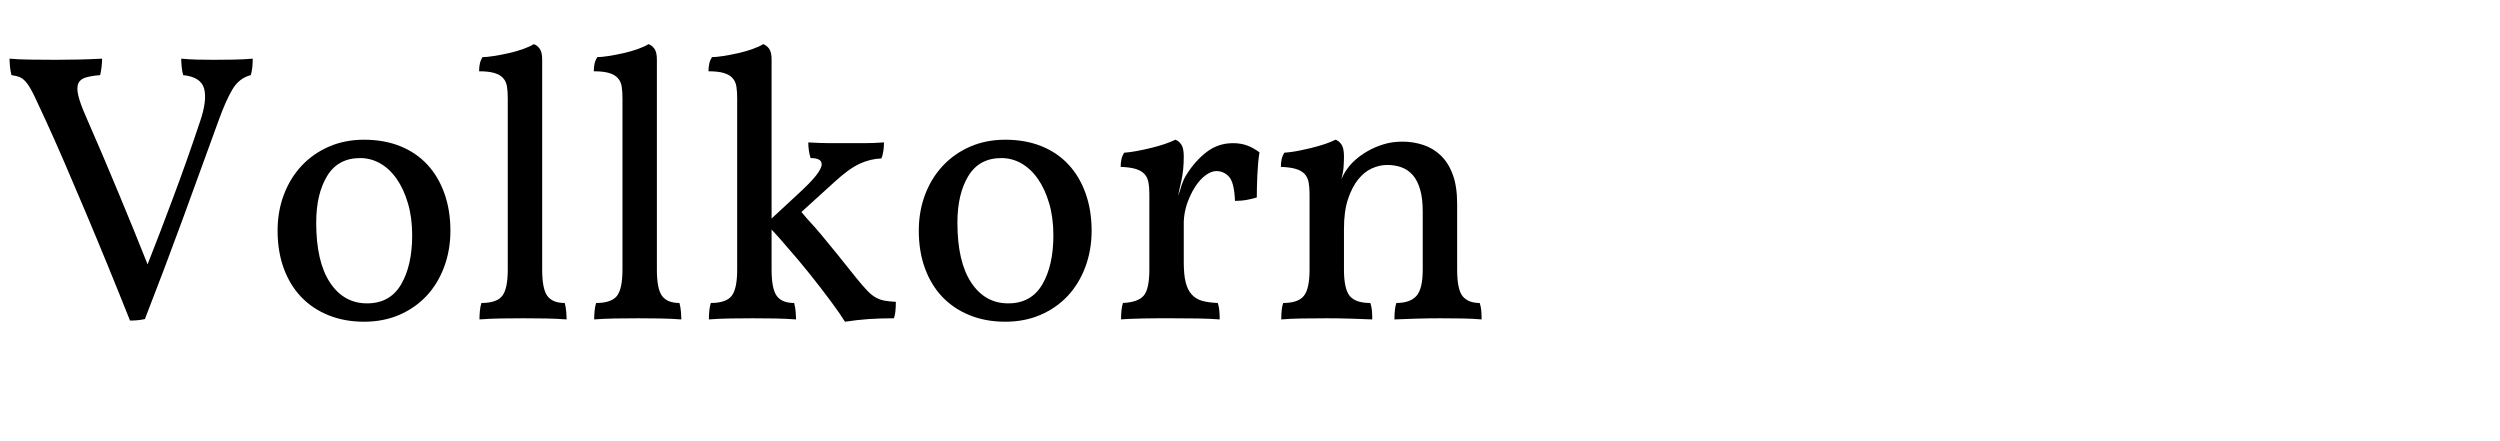 <svg width="170" height="30" xmlns="http://www.w3.org/2000/svg" viewBox="0 0 170 30"><g fill="currentColor"><path d="M5.85 7.941 Q6.968 10.489 8.034 13.063 9.022 15.429 10.036 17.977 10.946 15.663 11.778 13.427 12.714 10.931 13.598 8.279 14.092 6.849 13.884 6.043 13.676 5.237 12.454 5.107 12.376 4.821 12.35 4.509 12.324 4.197 12.324 3.989 12.896 4.041 13.416 4.054 13.936 4.067 14.534 4.067 15.132 4.067 15.873 4.054 16.614 4.041 17.186 3.989 17.186 4.275 17.16 4.548 17.134 4.821 17.056 5.107 16.25 5.315 15.795 6.095 15.34 6.875 14.872 8.175 13.65 11.555 12.415 14.922 11.18 18.289 9.854 21.695 9.412 21.799 8.84 21.799 8.086 19.901 7.319 18.029 6.552 16.157 5.811 14.402 5.07 12.647 4.381 11.048 3.692 9.449 3.068 8.097 2.626 7.135 2.353 6.563 2.08 5.991 1.846 5.679 1.612 5.367 1.378 5.263 1.144 5.159 0.78 5.107 0.702 4.795 0.676 4.496 0.65 4.197 0.65 3.989 1.17 4.041 2.067 4.054 2.964 4.067 3.796 4.067 5.46 4.067 6.942 3.989 6.942 4.509 6.812 5.107 6.188 5.159 5.811 5.276 5.434 5.393 5.317 5.692 5.2 5.991 5.33 6.524 5.46 7.057 5.85 7.941 z" /><path d="M21.502 15.143 Q21.502 17.795 22.438 19.212 23.374 20.629 24.96 20.629 26.52 20.629 27.274 19.342 28.028 18.055 28.028 16.001 28.028 14.805 27.742 13.83 27.456 12.855 26.975 12.166 26.494 11.477 25.857 11.113 25.22 10.749 24.492 10.749 22.984 10.749 22.243 11.971 21.502 13.193 21.502 15.143 zM18.876 15.689 Q18.876 14.363 19.305 13.232 19.734 12.101 20.514 11.269 21.294 10.437 22.373 9.969 23.452 9.501 24.752 9.501 26.13 9.501 27.222 9.943 28.314 10.385 29.068 11.204 29.822 12.023 30.225 13.167 30.628 14.311 30.628 15.689 30.628 17.015 30.199 18.159 29.77 19.303 29.003 20.122 28.236 20.941 27.157 21.409 26.078 21.877 24.752 21.877 23.426 21.877 22.334 21.435 21.242 20.993 20.475 20.187 19.708 19.381 19.292 18.237 18.876 17.093 18.876 15.689 z" /><path d="M34.528 6.693 Q34.528 6.225 34.476 5.887 34.424 5.549 34.216 5.315 34.008 5.081 33.618 4.964 33.228 4.847 32.578 4.847 32.578 4.561 32.63 4.327 32.682 4.093 32.812 3.885 33.098 3.885 33.592 3.807 34.086 3.729 34.606 3.612 35.126 3.495 35.594 3.326 36.062 3.157 36.296 3.001 36.53 3.079 36.699 3.313 36.868 3.547 36.868 4.041 L36.868 18.341 Q36.868 19.641 37.219 20.122 37.57 20.603 38.402 20.603 38.48 20.889 38.506 21.214 38.532 21.539 38.532 21.721 37.856 21.669 37.102 21.656 36.348 21.643 35.594 21.643 34.84 21.643 34.047 21.656 33.254 21.669 32.604 21.721 32.604 21.461 32.63 21.162 32.656 20.863 32.734 20.603 33.774 20.603 34.151 20.122 34.528 19.641 34.528 18.341 L34.528 6.693 z" /><path d="M42.328 6.693 Q42.328 6.225 42.276 5.887 42.224 5.549 42.016 5.315 41.808 5.081 41.418 4.964 41.028 4.847 40.378 4.847 40.378 4.561 40.43 4.327 40.482 4.093 40.612 3.885 40.898 3.885 41.392 3.807 41.886 3.729 42.406 3.612 42.926 3.495 43.394 3.326 43.862 3.157 44.096 3.001 44.33 3.079 44.499 3.313 44.668 3.547 44.668 4.041 L44.668 18.341 Q44.668 19.641 45.019 20.122 45.37 20.603 46.202 20.603 46.28 20.889 46.306 21.214 46.332 21.539 46.332 21.721 45.656 21.669 44.902 21.656 44.148 21.643 43.394 21.643 42.64 21.643 41.847 21.656 41.054 21.669 40.404 21.721 40.404 21.461 40.43 21.162 40.456 20.863 40.534 20.603 41.574 20.603 41.951 20.122 42.328 19.641 42.328 18.341 L42.328 6.693 z" /><path d="M50.128 6.693 Q50.128 6.225 50.076 5.887 50.024 5.549 49.816 5.315 49.608 5.081 49.218 4.964 48.828 4.847 48.178 4.847 48.178 4.561 48.23 4.327 48.282 4.093 48.412 3.885 48.698 3.885 49.192 3.807 49.686 3.729 50.206 3.612 50.726 3.495 51.194 3.326 51.662 3.157 51.896 3.001 52.13 3.079 52.299 3.313 52.468 3.547 52.468 4.041 L52.468 14.857 54.21 13.245 Q55.094 12.439 55.484 11.945 55.874 11.451 55.874 11.165 55.874 10.749 55.12 10.749 54.964 10.255 54.964 9.683 55.796 9.735 56.472 9.735 L58.76 9.735 Q59.41 9.735 60.112 9.683 60.112 9.943 60.073 10.242 60.034 10.541 59.93 10.775 59.176 10.801 58.448 11.139 57.72 11.477 56.758 12.361 L54.496 14.415 Q54.704 14.675 54.938 14.935 55.406 15.429 55.9 16.027 56.394 16.625 56.966 17.327 57.538 18.029 58.214 18.887 58.656 19.433 58.968 19.758 59.28 20.083 59.566 20.239 59.852 20.395 60.164 20.447 60.476 20.499 60.918 20.525 60.918 21.279 60.788 21.643 59.852 21.643 59.085 21.695 58.318 21.747 57.46 21.877 57.122 21.331 56.485 20.473 55.848 19.615 55.081 18.653 54.314 17.691 53.508 16.781 52.962 16.131 52.468 15.611 L52.468 18.341 Q52.468 19.641 52.819 20.122 53.17 20.603 54.002 20.603 54.08 20.889 54.106 21.214 54.132 21.539 54.132 21.721 53.456 21.669 52.702 21.656 51.948 21.643 51.194 21.643 50.44 21.643 49.647 21.656 48.854 21.669 48.204 21.721 48.204 21.461 48.23 21.162 48.256 20.863 48.334 20.603 49.374 20.603 49.751 20.122 50.128 19.641 50.128 18.341 L50.128 6.693 z" /><path d="M65.104 15.143 Q65.104 17.795 66.04 19.212 66.976 20.629 68.562 20.629 70.122 20.629 70.876 19.342 71.63 18.055 71.63 16.001 71.63 14.805 71.344 13.83 71.058 12.855 70.577 12.166 70.096 11.477 69.459 11.113 68.822 10.749 68.094 10.749 66.586 10.749 65.845 11.971 65.104 13.193 65.104 15.143 zM62.478 15.689 Q62.478 14.363 62.907 13.232 63.336 12.101 64.116 11.269 64.896 10.437 65.975 9.969 67.054 9.501 68.354 9.501 69.732 9.501 70.824 9.943 71.916 10.385 72.67 11.204 73.424 12.023 73.827 13.167 74.23 14.311 74.23 15.689 74.23 17.015 73.801 18.159 73.372 19.303 72.605 20.122 71.838 20.941 70.759 21.409 69.68 21.877 68.354 21.877 67.028 21.877 65.936 21.435 64.844 20.993 64.077 20.187 63.31 19.381 62.894 18.237 62.478 17.093 62.478 15.689 z" /><path d="M80.704 13.895 Q80.522 14.467 80.496 15.065 L80.496 17.821 Q80.496 18.679 80.626 19.199 80.756 19.719 81.042 20.031 81.328 20.343 81.757 20.46 82.186 20.577 82.81 20.603 82.94 20.967 82.94 21.721 82.342 21.669 81.458 21.656 80.574 21.643 79.664 21.643 L78.702 21.643 Q78.208 21.643 77.74 21.656 77.272 21.669 76.882 21.682 76.492 21.695 76.232 21.721 76.232 20.967 76.362 20.603 77.402 20.551 77.779 20.096 78.156 19.641 78.156 18.341 L78.156 13.193 Q78.156 12.725 78.091 12.387 78.026 12.049 77.818 11.828 77.61 11.607 77.233 11.49 76.856 11.373 76.206 11.347 76.206 11.061 76.258 10.827 76.31 10.593 76.44 10.385 76.83 10.359 77.311 10.268 77.792 10.177 78.273 10.06 78.754 9.943 79.183 9.8 79.612 9.657 79.924 9.501 80.158 9.579 80.327 9.826 80.496 10.073 80.496 10.645 80.496 11.555 80.34 12.257 L80.106 13.323 Q80.262 12.933 80.34 12.621 80.496 12.153 80.704 11.841 81.276 10.931 82.056 10.333 82.836 9.735 83.85 9.735 84.37 9.735 84.799 9.891 85.228 10.047 85.644 10.359 85.54 11.009 85.501 11.88 85.462 12.751 85.462 13.427 85.228 13.505 84.825 13.583 84.422 13.661 83.98 13.661 83.928 12.413 83.577 12.023 83.226 11.633 82.706 11.633 82.368 11.633 81.978 11.919 81.588 12.205 81.263 12.712 80.938 13.219 80.704 13.895 z" /><path d="M99.086 18.341 Q99.086 19.693 99.463 20.148 99.84 20.603 100.62 20.603 100.698 20.837 100.724 21.097 100.75 21.357 100.75 21.721 100.178 21.669 99.45 21.656 98.722 21.643 97.916 21.643 97.11 21.643 96.265 21.669 95.42 21.695 94.822 21.721 94.822 20.967 94.952 20.603 95.888 20.603 96.317 20.122 96.746 19.641 96.746 18.341 L96.746 14.389 Q96.746 13.479 96.564 12.868 96.382 12.257 96.057 11.893 95.732 11.529 95.29 11.373 94.848 11.217 94.328 11.217 93.808 11.217 93.288 11.451 92.768 11.685 92.352 12.205 91.936 12.725 91.663 13.544 91.39 14.363 91.39 15.559 L91.39 18.341 Q91.39 19.641 91.78 20.122 92.17 20.603 93.184 20.603 93.262 20.837 93.288 21.097 93.314 21.357 93.314 21.721 92.768 21.695 91.897 21.669 91.026 21.643 90.22 21.643 89.414 21.643 88.556 21.656 87.698 21.669 87.126 21.721 87.126 20.967 87.256 20.603 88.27 20.603 88.66 20.122 89.05 19.641 89.05 18.341 L89.05 13.193 Q89.05 12.725 88.985 12.387 88.92 12.049 88.712 11.828 88.504 11.607 88.127 11.49 87.75 11.373 87.1 11.347 87.1 11.061 87.152 10.827 87.204 10.593 87.334 10.385 87.724 10.359 88.205 10.268 88.686 10.177 89.167 10.06 89.648 9.943 90.077 9.8 90.506 9.657 90.818 9.501 91.052 9.579 91.221 9.826 91.39 10.073 91.39 10.645 91.39 10.957 91.364 11.347 91.338 11.737 91.208 12.179 91.286 12.049 91.364 11.88 91.442 11.711 91.598 11.503 91.806 11.191 92.17 10.866 92.534 10.541 93.015 10.268 93.496 9.995 94.081 9.813 94.666 9.631 95.368 9.631 96.096 9.631 96.772 9.852 97.448 10.073 97.968 10.567 98.488 11.061 98.787 11.867 99.086 12.673 99.086 13.869 L99.086 18.341 z" /></g></svg>